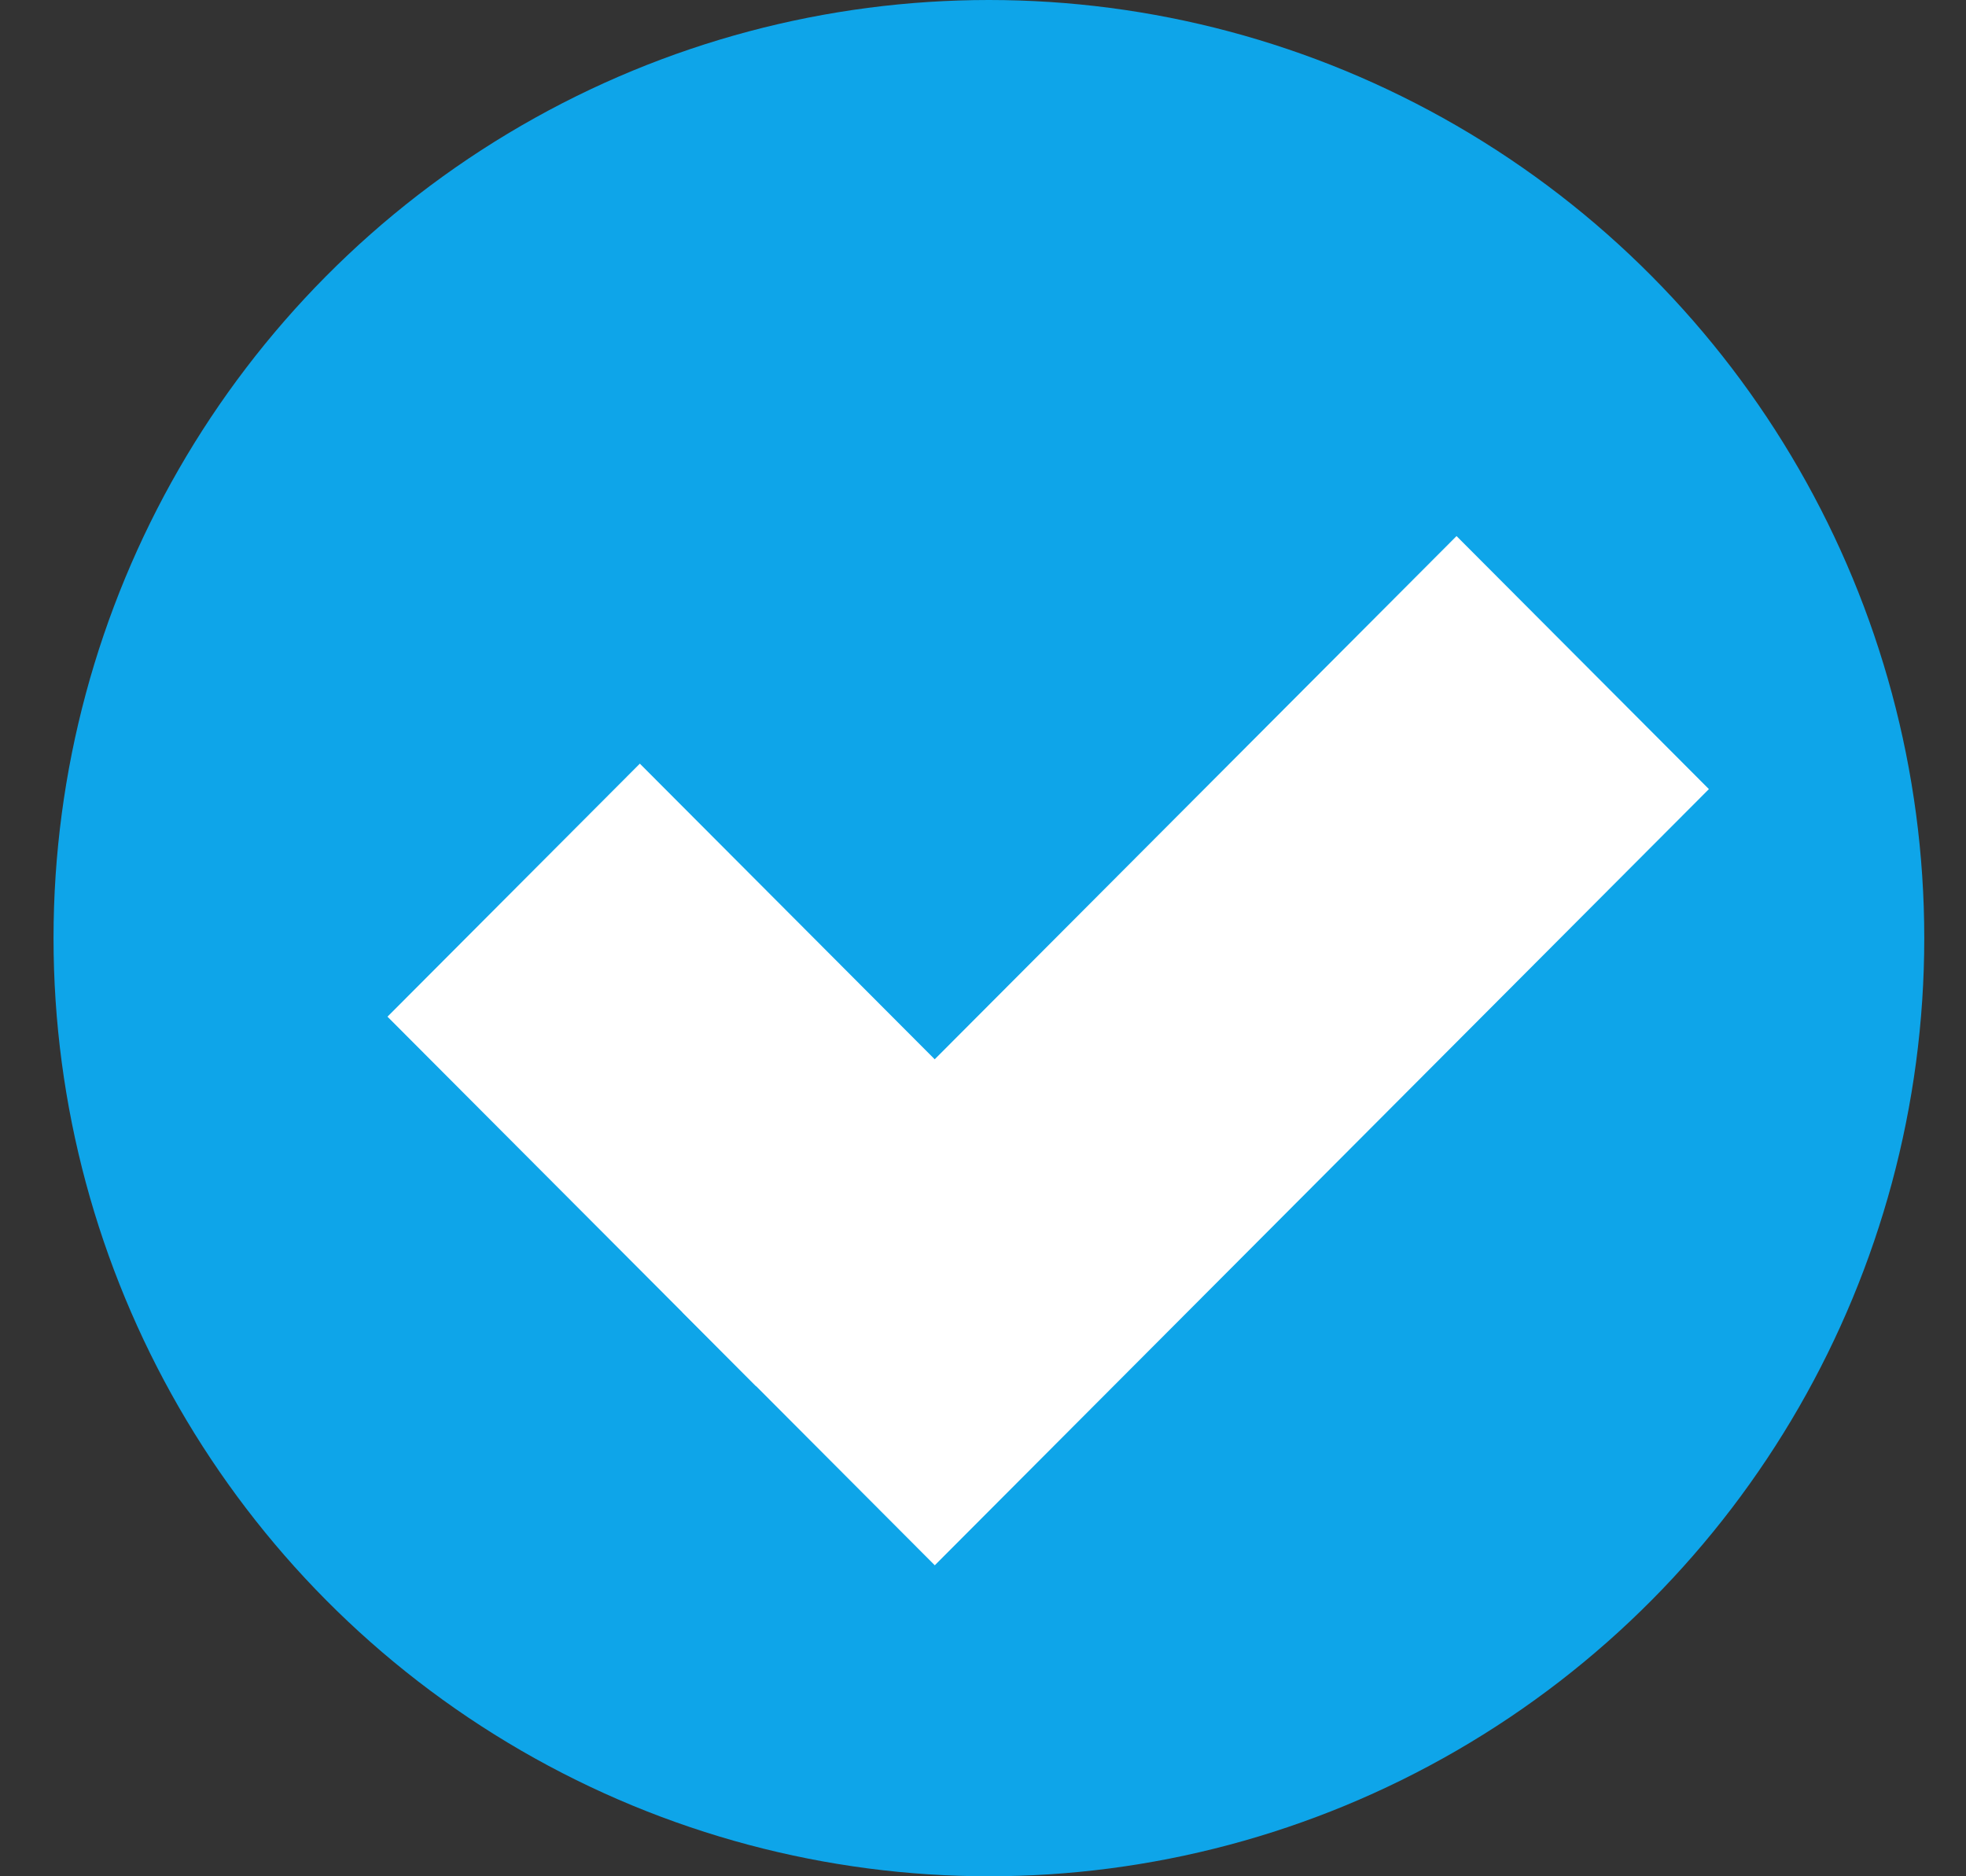 <svg width="22" height="21" viewBox="0 0 22 21" fill="none" xmlns="http://www.w3.org/2000/svg">
<rect x="0" y="0" width="22" height="21" fill="#333333" stroke="none"/>
<ellipse cx="11.066" cy="10.5" rx="10.467" ry="10.5" fill="#0EA5E9"/>
<line y1="-2" x2="5.843" y2="-2" transform="matrix(0.706 0.708 -0.706 0.708 4.336 11.379)" stroke="white" stroke-width="4"/>
<line y1="-2" x2="12.27" y2="-2" transform="matrix(-0.706 0.708 -0.706 -0.708 16.299 6)" stroke="white" stroke-width="4"/>
</svg>
